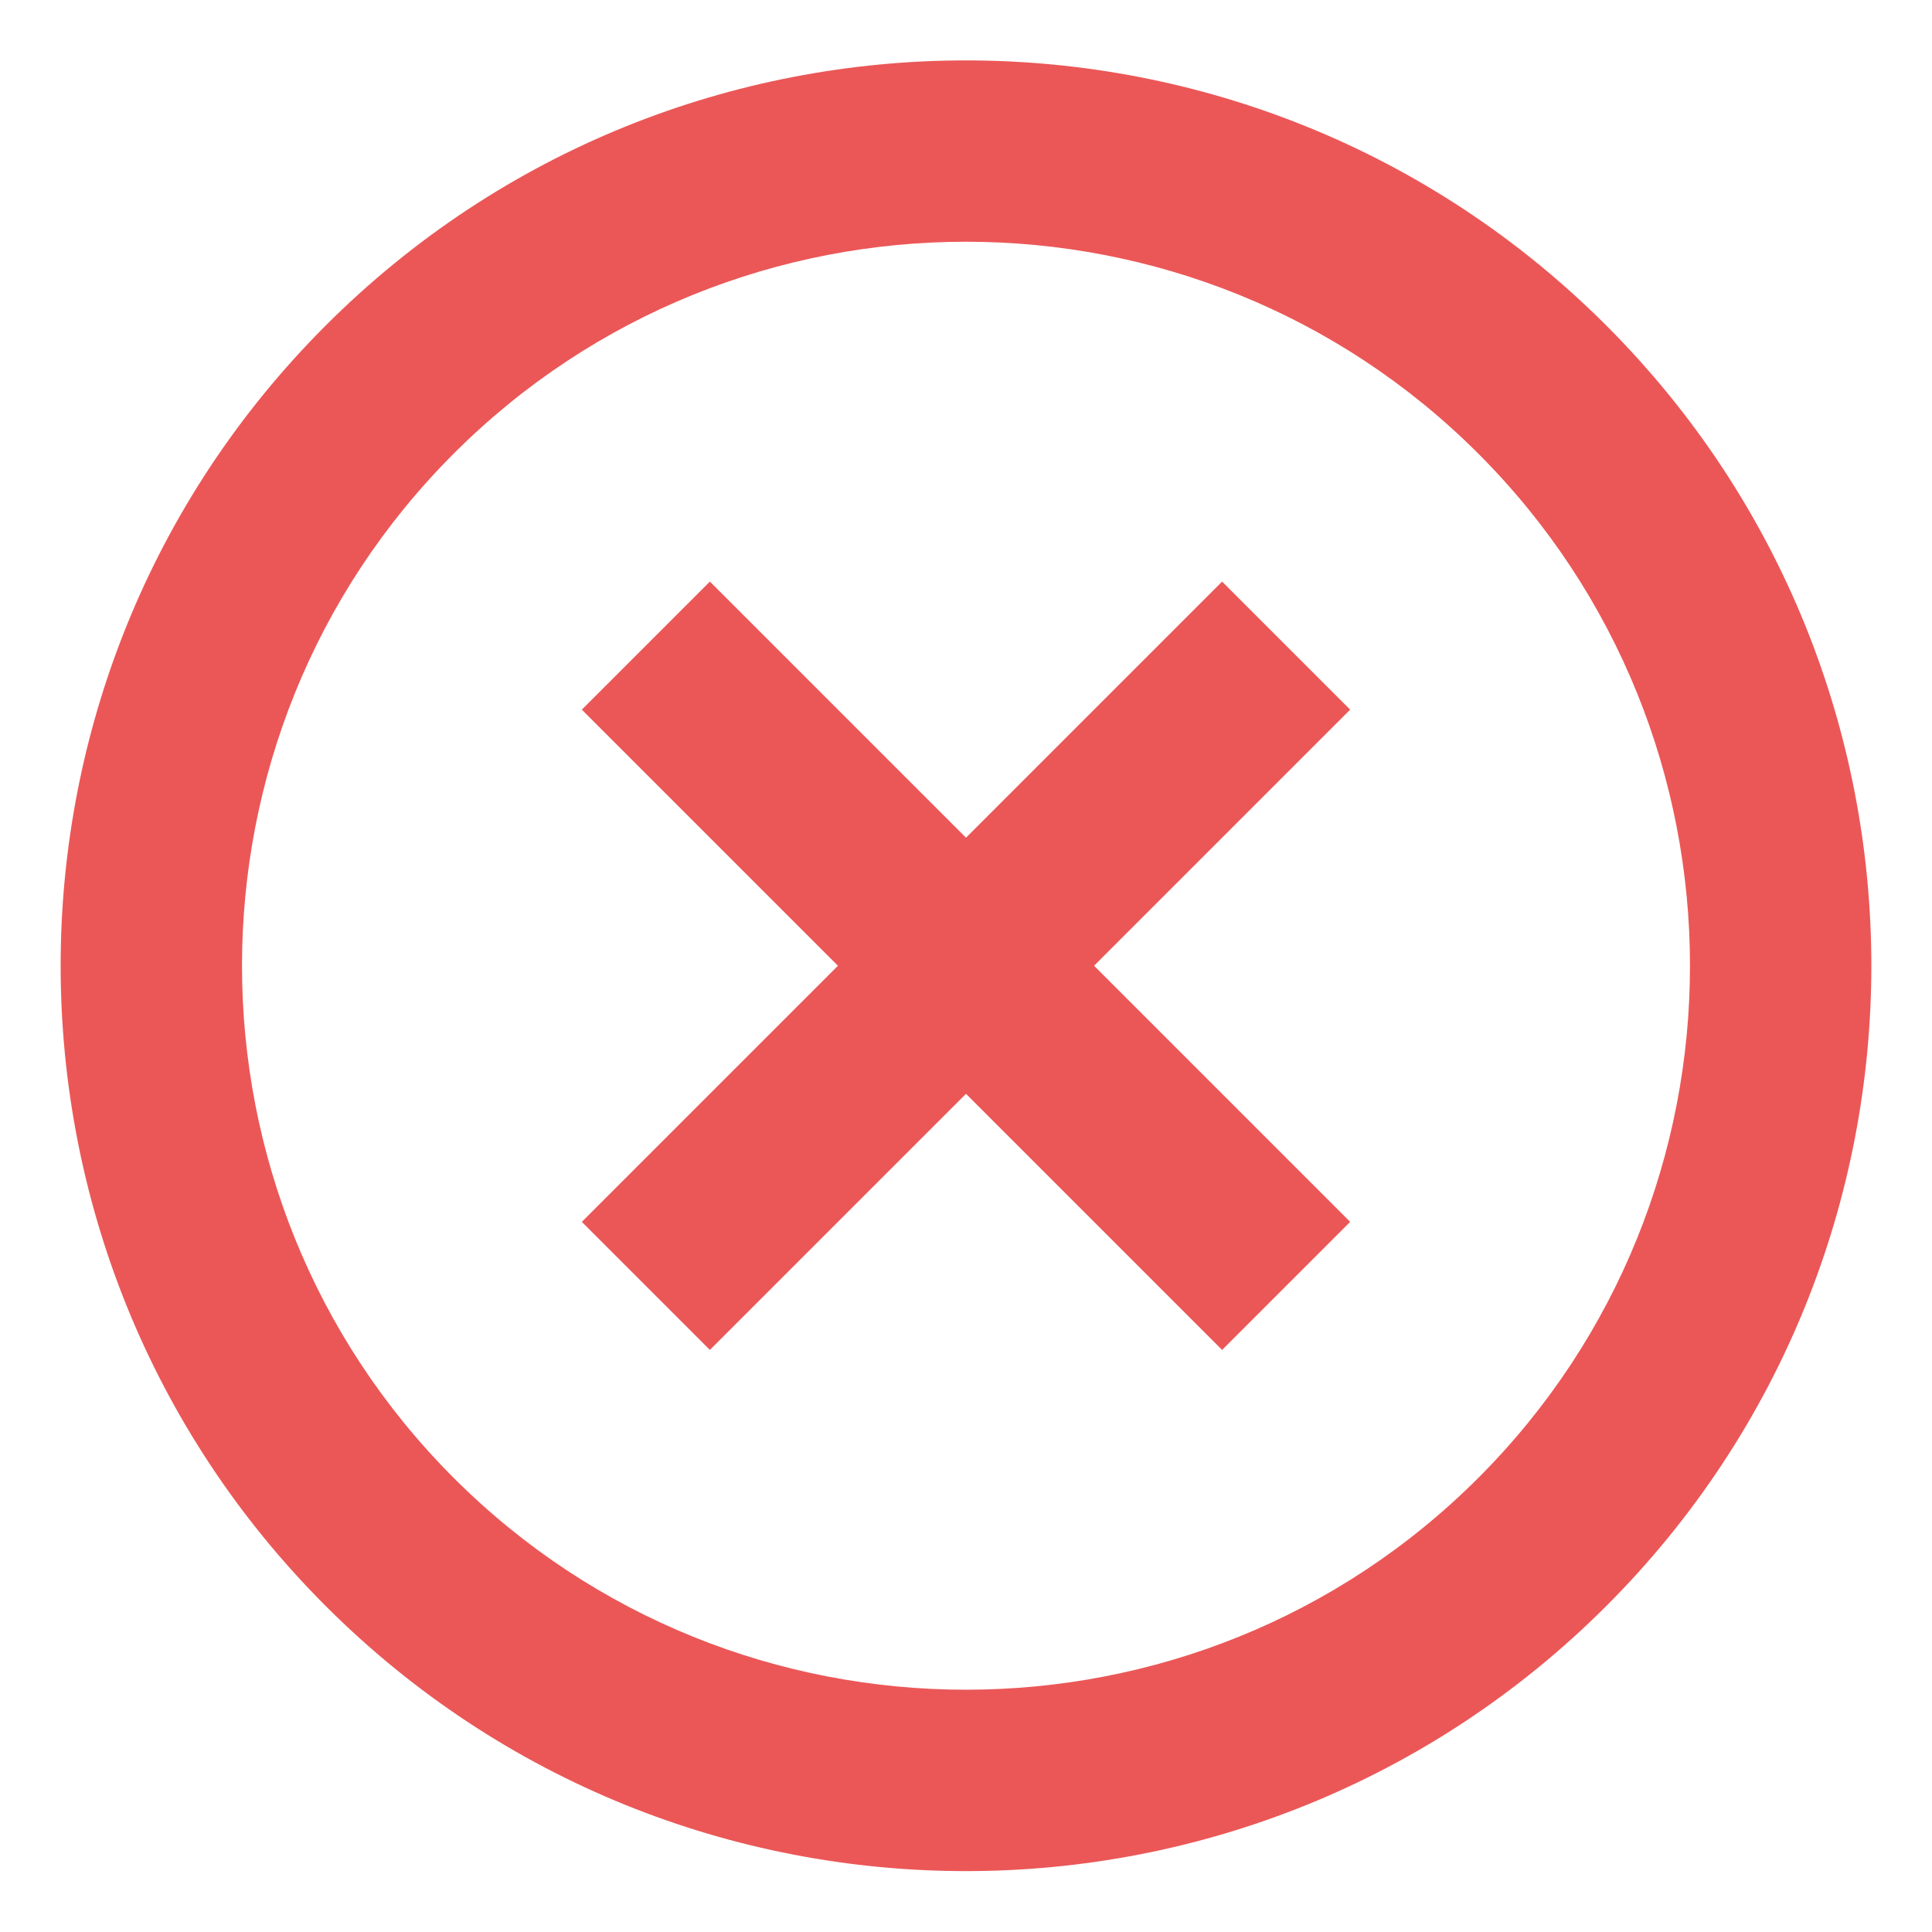 <svg width="18" height="18" viewBox="0 0 16 16" version="1.1" xmlns="http://www.w3.org/2000/svg" xmlns:xlink="http://www.w3.org/1999/xlink">
<g id="Canvas" fill="none">
<g id="ic_add_circle_outline_black_18px">
<g id="Vector">
<path d="M 8.25 3.75L 6.75 3.75L 6.75 6.75L 3.75 6.75L 3.75 8.25L 6.75 8.25L 6.75 11.25L 8.25 11.25L 8.25 8.25L 11.25 8.25L 11.25 6.75L 8.25 6.75L 8.25 3.75ZM 7.5 0C 3.36 0 0 3.36 0 7.5C 0 11.64 3.36 15 7.5 15C 11.64 15 15 11.64 15 7.5C 15 3.36 11.64 0 7.5 0ZM 7.5 13.5C 4.192 13.5 1.5 10.807 1.5 7.5C 1.5 4.192 4.192 1.5 7.5 1.5C 10.807 1.5 13.5 4.192 13.5 7.5C 13.5 10.807 10.807 13.5 7.5 13.5Z" transform="matrix(0.707 0.707 -0.707 0.707 8 -2.607)" fill="#EB5757"/>
</g>
</g>
</g>
</svg>

